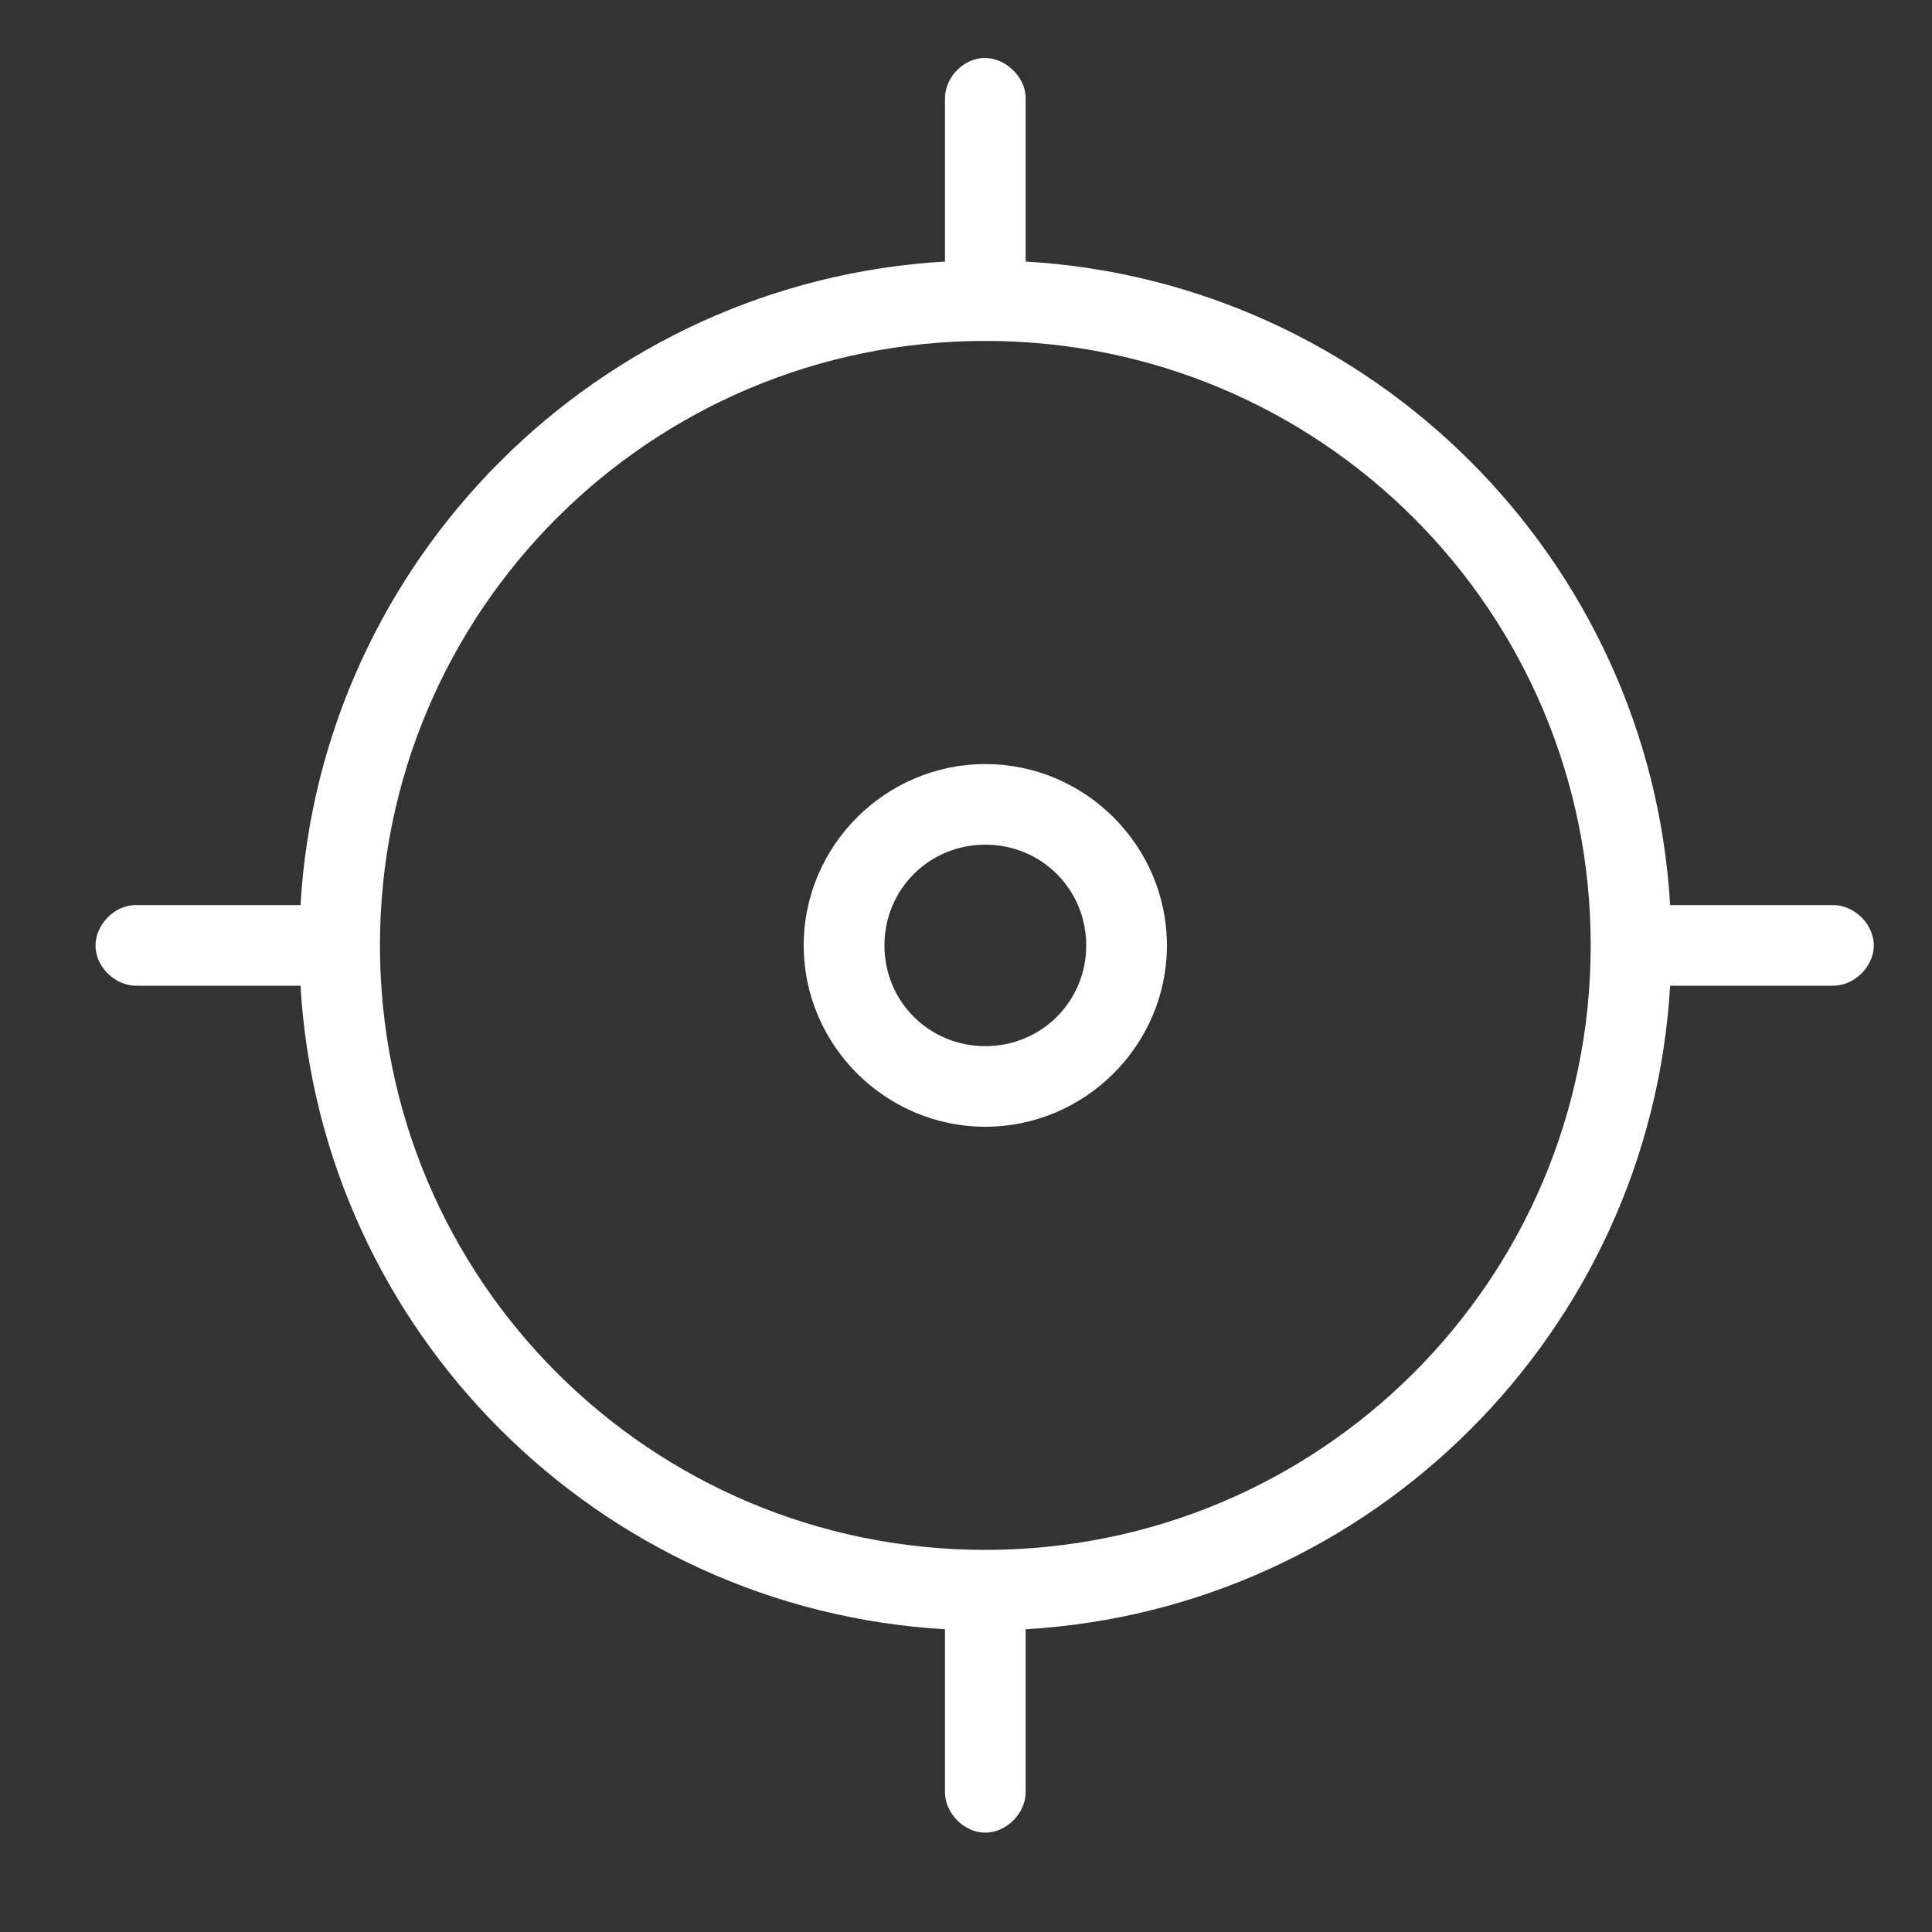 <?xml version="1.0" encoding="UTF-8"?>
<svg width="50px" height="50px" viewBox="0 0 50 50" version="1.1" xmlns="http://www.w3.org/2000/svg" xmlns:xlink="http://www.w3.org/1999/xlink">
    <rect x="0" y="0" width="50" height="50" fill="#333333" stroke="none"/>
    <!-- Generator: Sketch 48.2 (47327) - http://www.bohemiancoding.com/sketch -->
    <title>Tracker</title>
    <desc>Created with Sketch.</desc>
    <defs></defs>
    <g id="Icons" stroke="none" stroke-width="1" fill="none" fill-rule="evenodd">
        <g id="Tracker" fill="#FFFFFF" fill-rule="nonzero">
            <g id="noun_618738_cc" transform="translate(2, 1)">
                <g id="Group" transform="translate(0, 0.333)">
                    <path d="M23.386,0.173 C22.873,0.229 22.444,0.716 22.456,1.232 L22.456,5.436 C13.492,5.958 6.299,13.141 5.777,22.091 L1.567,22.091 L1.469,22.091 C0.922,22.117 0.448,22.637 0.473,23.183 C0.499,23.729 1.02,24.203 1.567,24.177 L5.777,24.177 C6.299,33.128 13.492,40.31 22.456,40.832 L22.456,45.036 C22.448,45.587 22.948,46.096 23.5,46.096 C24.052,46.096 24.552,45.587 24.544,45.036 L24.544,40.832 C33.508,40.31 40.701,33.128 41.223,24.177 L45.433,24.177 C45.985,24.185 46.494,23.685 46.494,23.134 C46.494,22.583 45.985,22.083 45.433,22.091 L41.223,22.091 C40.701,13.141 33.508,5.958 24.544,5.436 L24.544,1.232 C24.557,0.64 23.975,0.108 23.386,0.173 Z M23.5,7.49 C32.165,7.49 39.167,14.482 39.167,23.134 C39.167,31.787 32.165,38.778 23.5,38.778 C14.835,38.778 7.833,31.787 7.833,23.134 C7.833,14.482 14.835,7.49 23.5,7.49 Z M23.5,18.441 C20.917,18.441 18.8,20.554 18.8,23.134 C18.8,25.714 20.917,27.827 23.5,27.827 C26.083,27.827 28.2,25.714 28.2,23.134 C28.2,20.554 26.083,18.441 23.5,18.441 Z M23.5,20.527 C24.954,20.527 26.111,21.682 26.111,23.134 C26.111,24.586 24.954,25.741 23.5,25.741 C22.046,25.741 20.889,24.586 20.889,23.134 C20.889,21.682 22.046,20.527 23.5,20.527 Z" id="Shape"></path>
                </g>
            </g>
        </g>
    </g>
</svg>